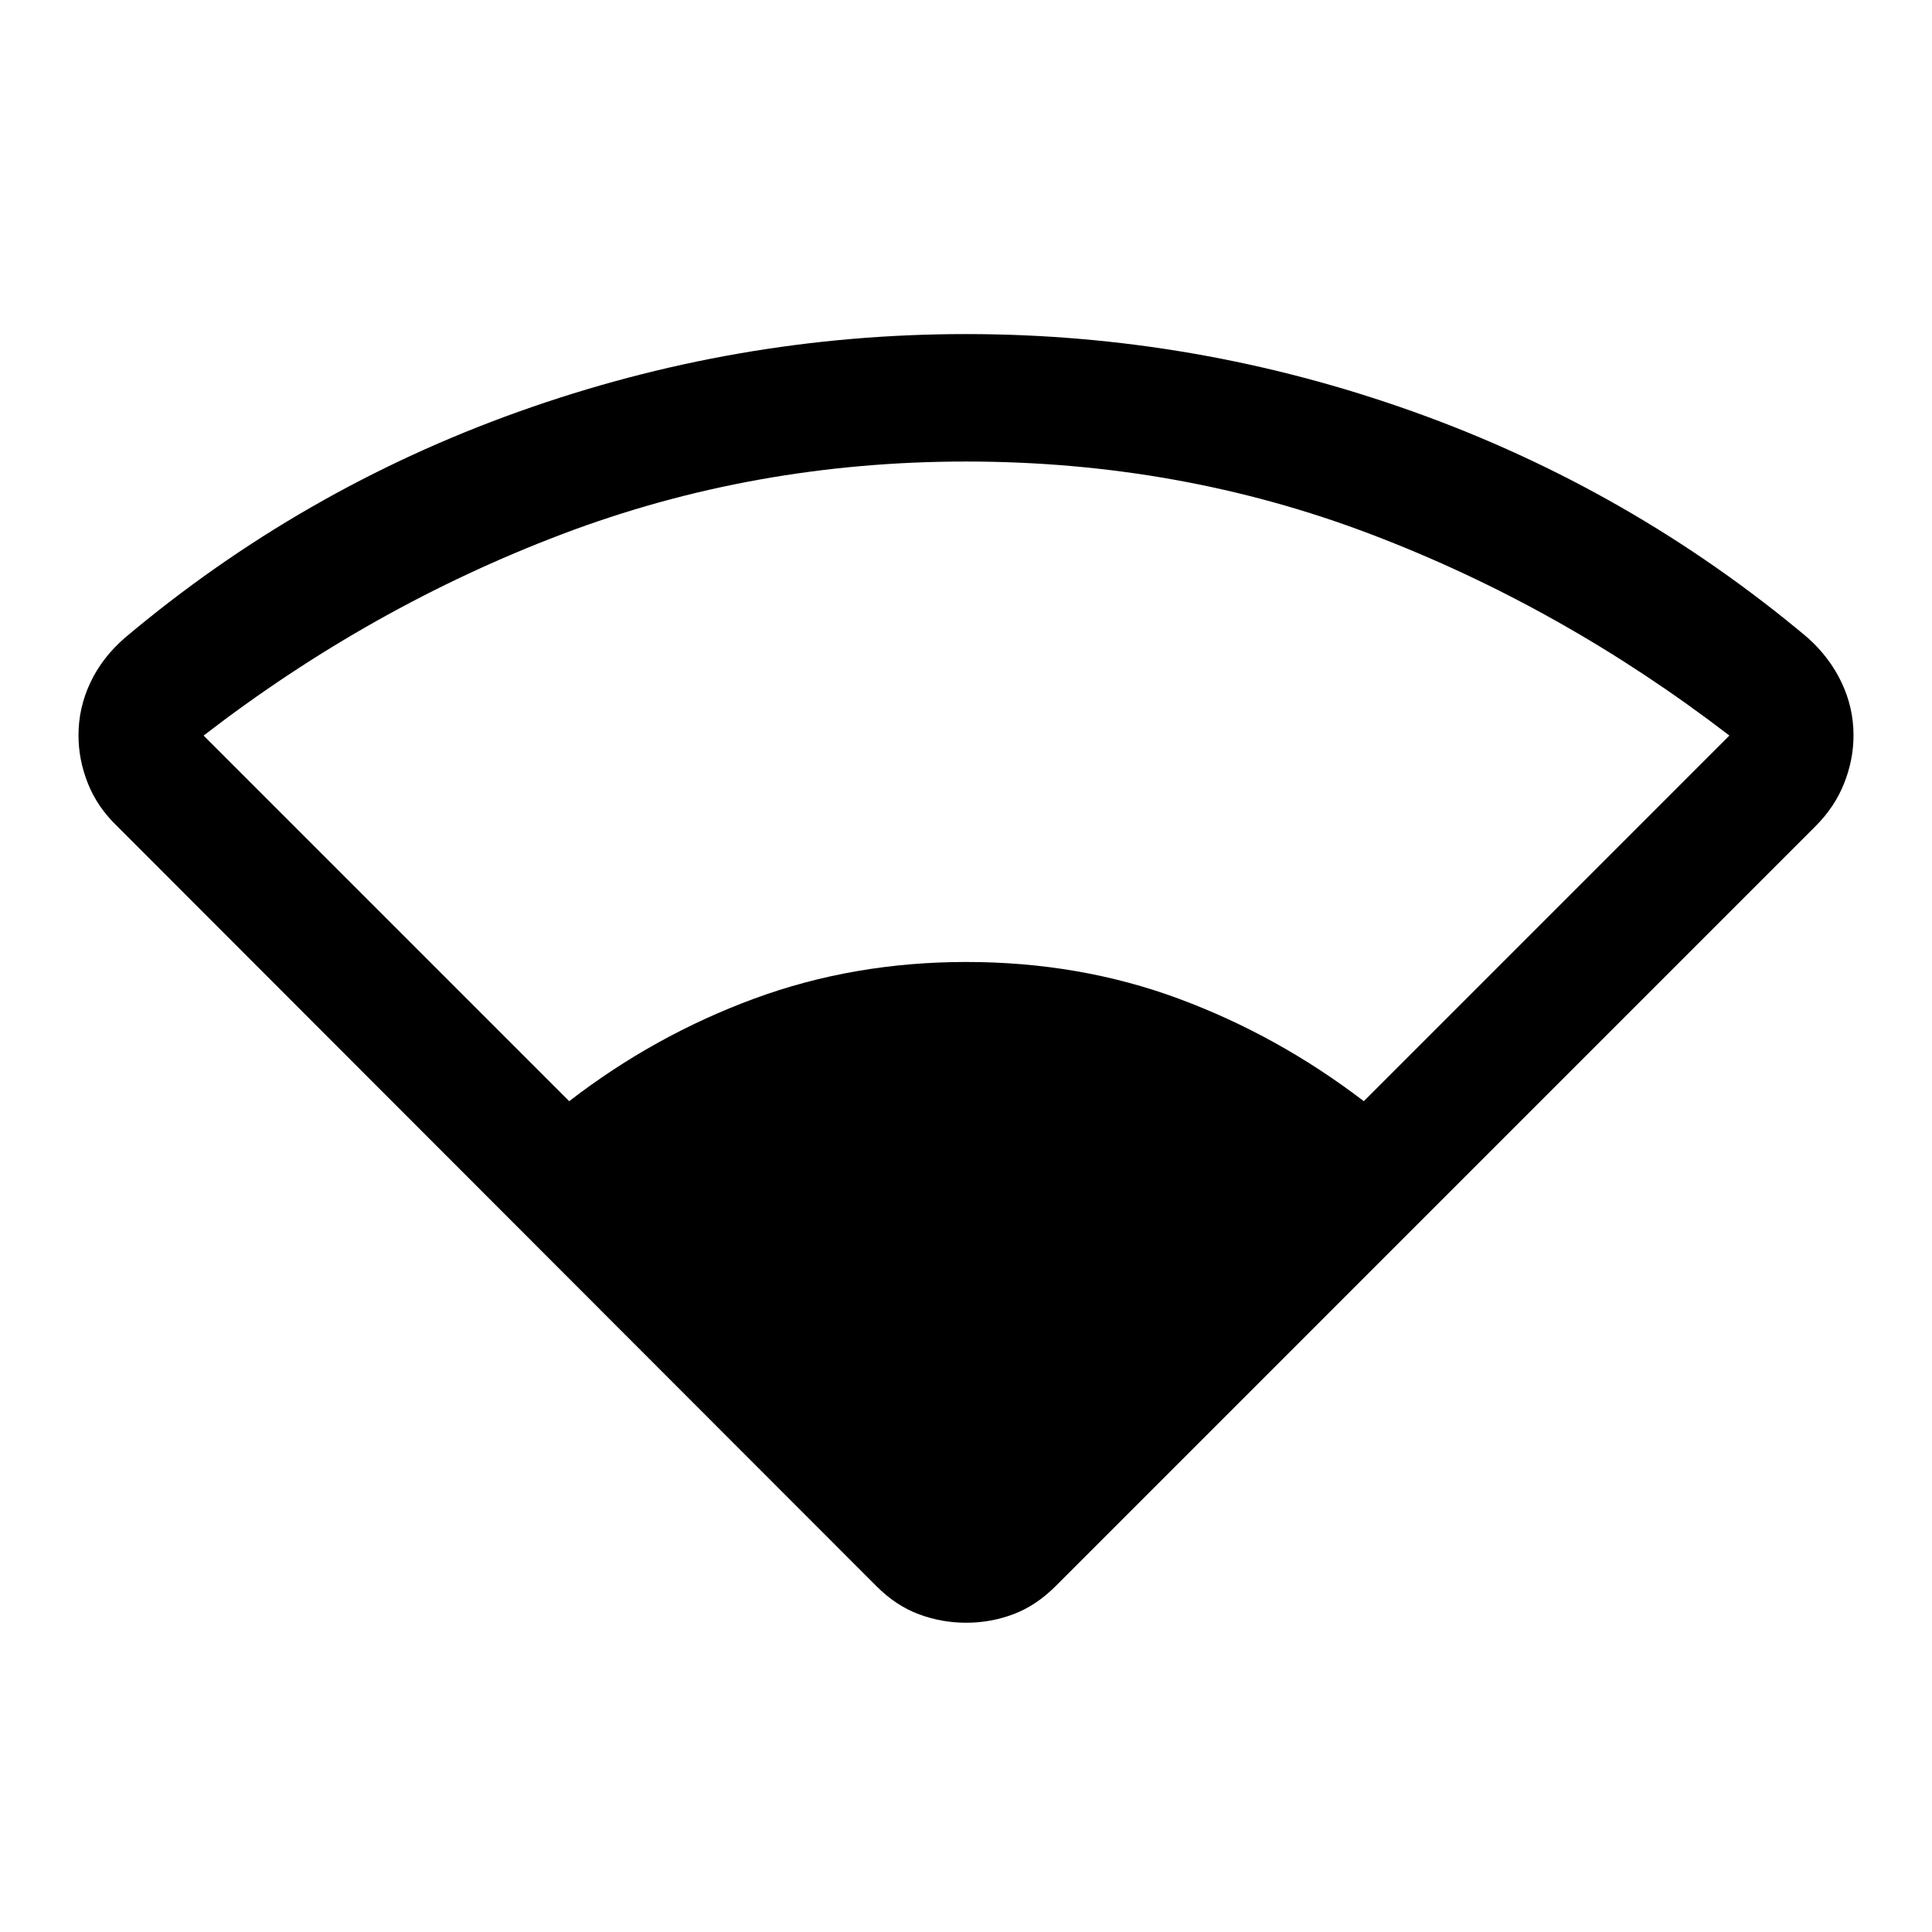 <svg xmlns="http://www.w3.org/2000/svg" height="40" viewBox="0 -960 960 960" width="40"><path d="M435.61-171.73 58.17-549.5q-9.84-9.5-14.5-21.24Q39-582.48 39-594.63q0-13.7 5.92-26.23 5.91-12.53 17.25-22.31 87.5-73.66 195.5-112.25Q365.67-794 480-794q114.33 0 222.33 38.58 108 38.59 195.84 112.25 11 9.84 16.91 22.33 5.92 12.5 5.92 26.19 0 12.15-4.67 23.9-4.66 11.75-14.23 21.31L524.4-171.73q-9.57 9.56-20.82 13.81t-23.5 4.25q-12.25 0-23.58-4.25-11.33-4.25-20.89-13.81Zm-152.78-241.1q42.34-32.67 91.84-50.92T480.07-482q56.41 0 105.64 18.25 49.24 18.25 91.96 50.92L859.33-594.5q-83.33-64-178.25-100.08-94.91-36.09-201.02-36.09-105.61 0-200.75 36.09-95.14 36.08-178.14 100.08l181.66 181.67Z"/></svg>